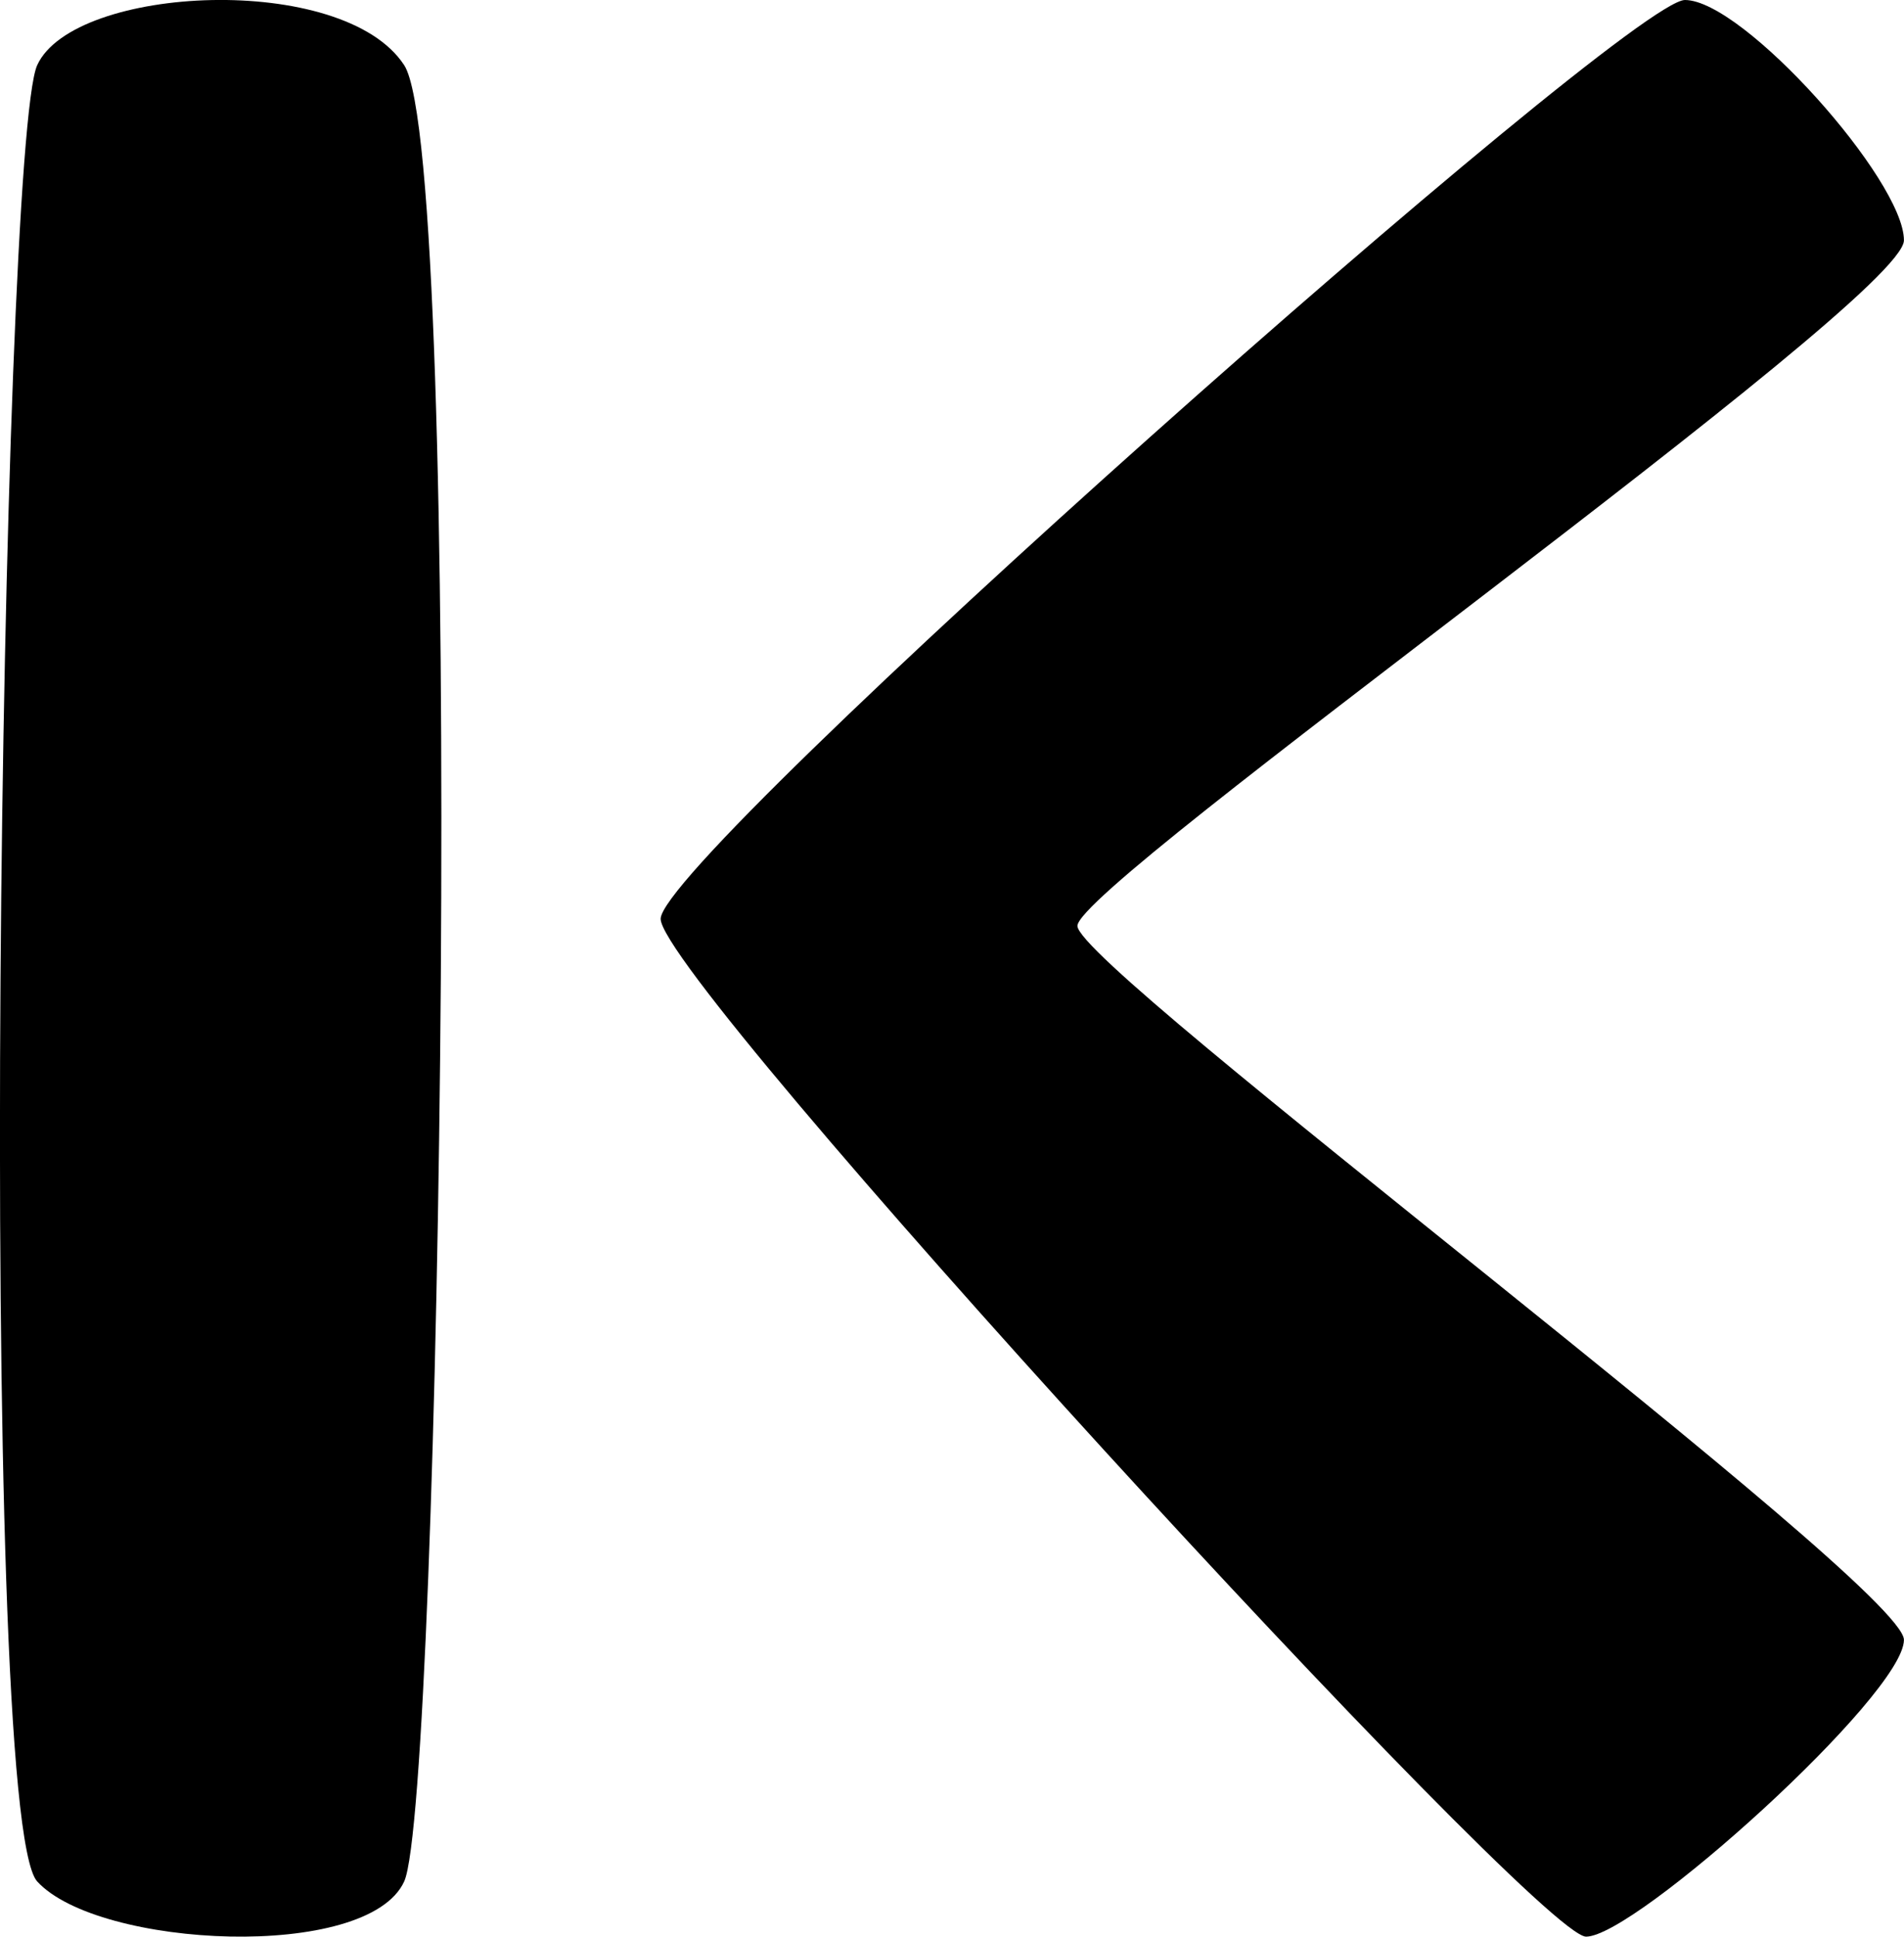 <?xml version="1.0" encoding="utf-8"?>
<!-- Generator: Adobe Illustrator 16.0.0, SVG Export Plug-In . SVG Version: 6.00 Build 0)  -->
<!DOCTYPE svg PUBLIC "-//W3C//DTD SVG 1.1//EN" "http://www.w3.org/Graphics/SVG/1.1/DTD/svg11.dtd">
<svg version="1.1" id="Capa_1" xmlns="http://www.w3.org/2000/svg" xmlns:xlink="http://www.w3.org/1999/xlink" x="0px" y="0px"
	 width="31.477px" height="32px" viewBox="0 0 31.477 32" enable-background="new 0 0 31.477 32" xml:space="preserve">
<path d="M27.855,0c0.964,0,3.621,2.979,3.621,3.971c0,0.993-13.664,10.627-13.664,11.328c0,0.7,13.664,10.891,13.664,11.797
	C31.476,28,27.038,32,26.221,32c-0.818,0-15.299-15.795-15.299-16.817S26.893,0,27.855,0z"/>
<path d="M0.615,1.077c0.605-1.324,5.059-1.545,6.067,0s0.607,28.687,0,30.011c-0.604,1.323-5.057,1.104-6.067,0
	C-0.396,29.984,0.009,2.401,0.615,1.077z"/>
</svg>
